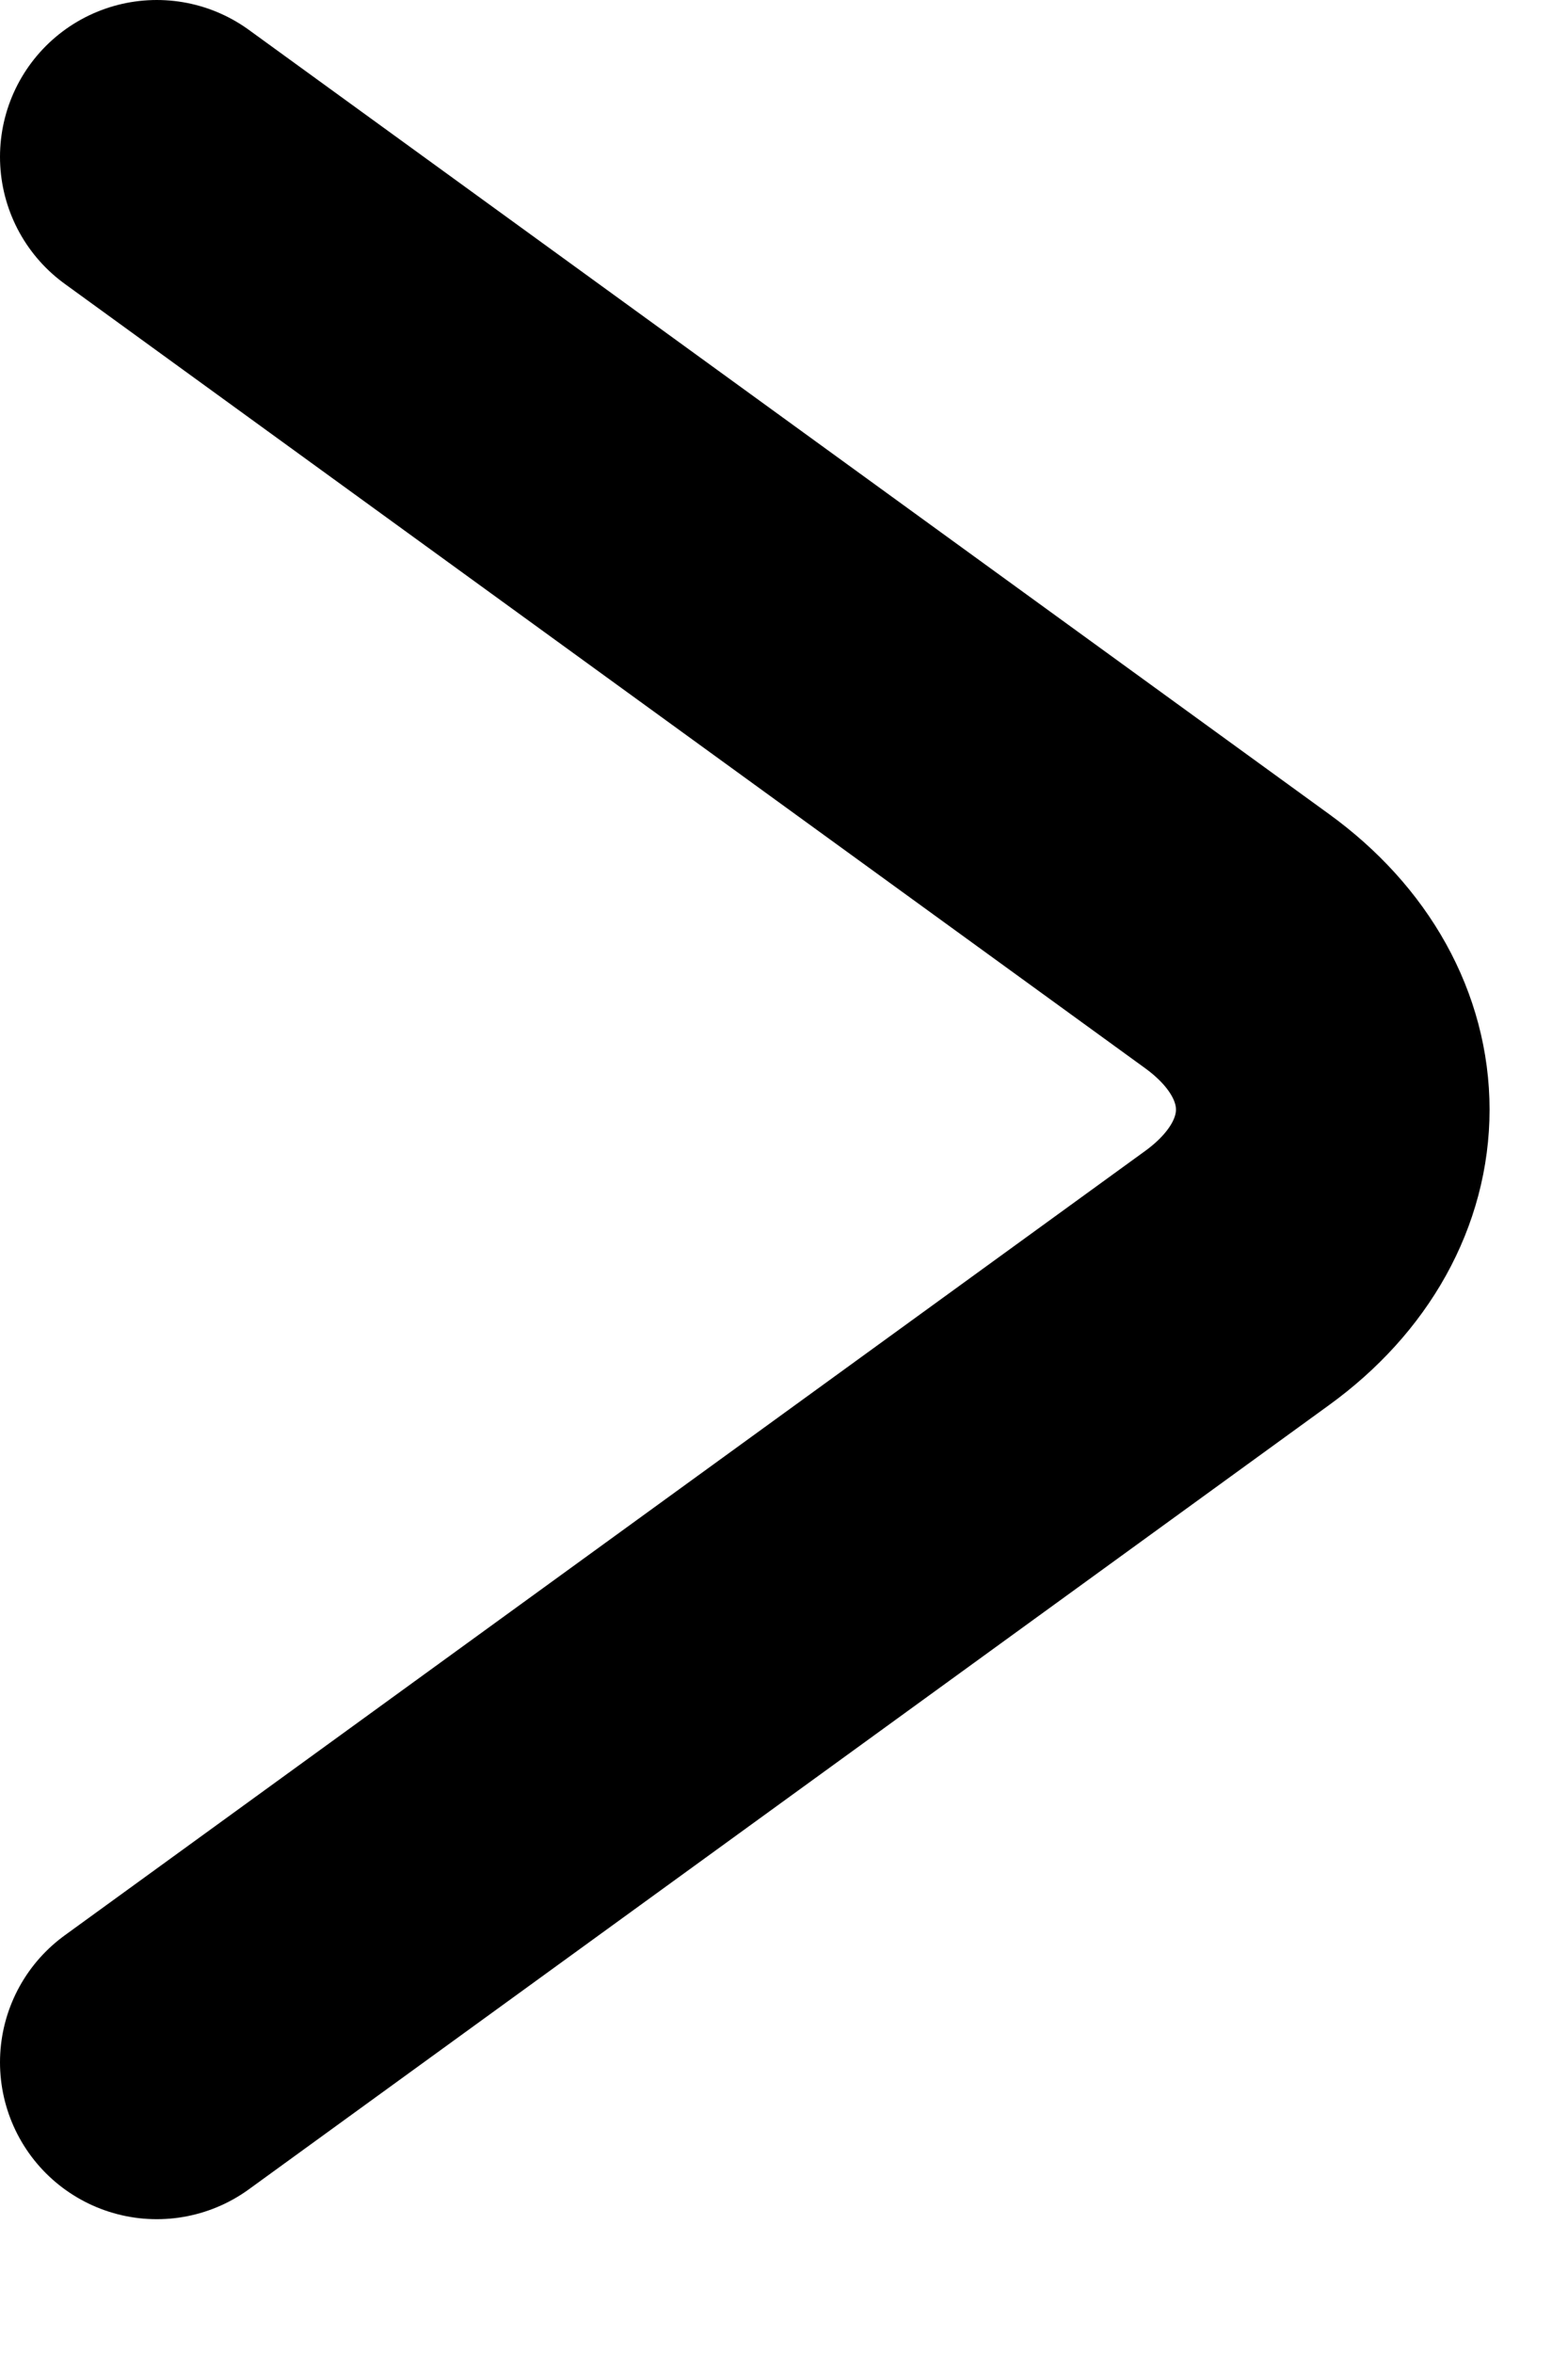 <svg xmlns="http://www.w3.org/2000/svg" width="10" height="15" viewBox="0 0 10 15" fill="none">
  <path d="M1 13.147L7.89 8.147C8.703 7.557 8.703 6.59 7.89 6L1 1" stroke="black" stroke-width="2" stroke-miterlimit="10" stroke-linecap="round" stroke-linejoin="round"/>
</svg>